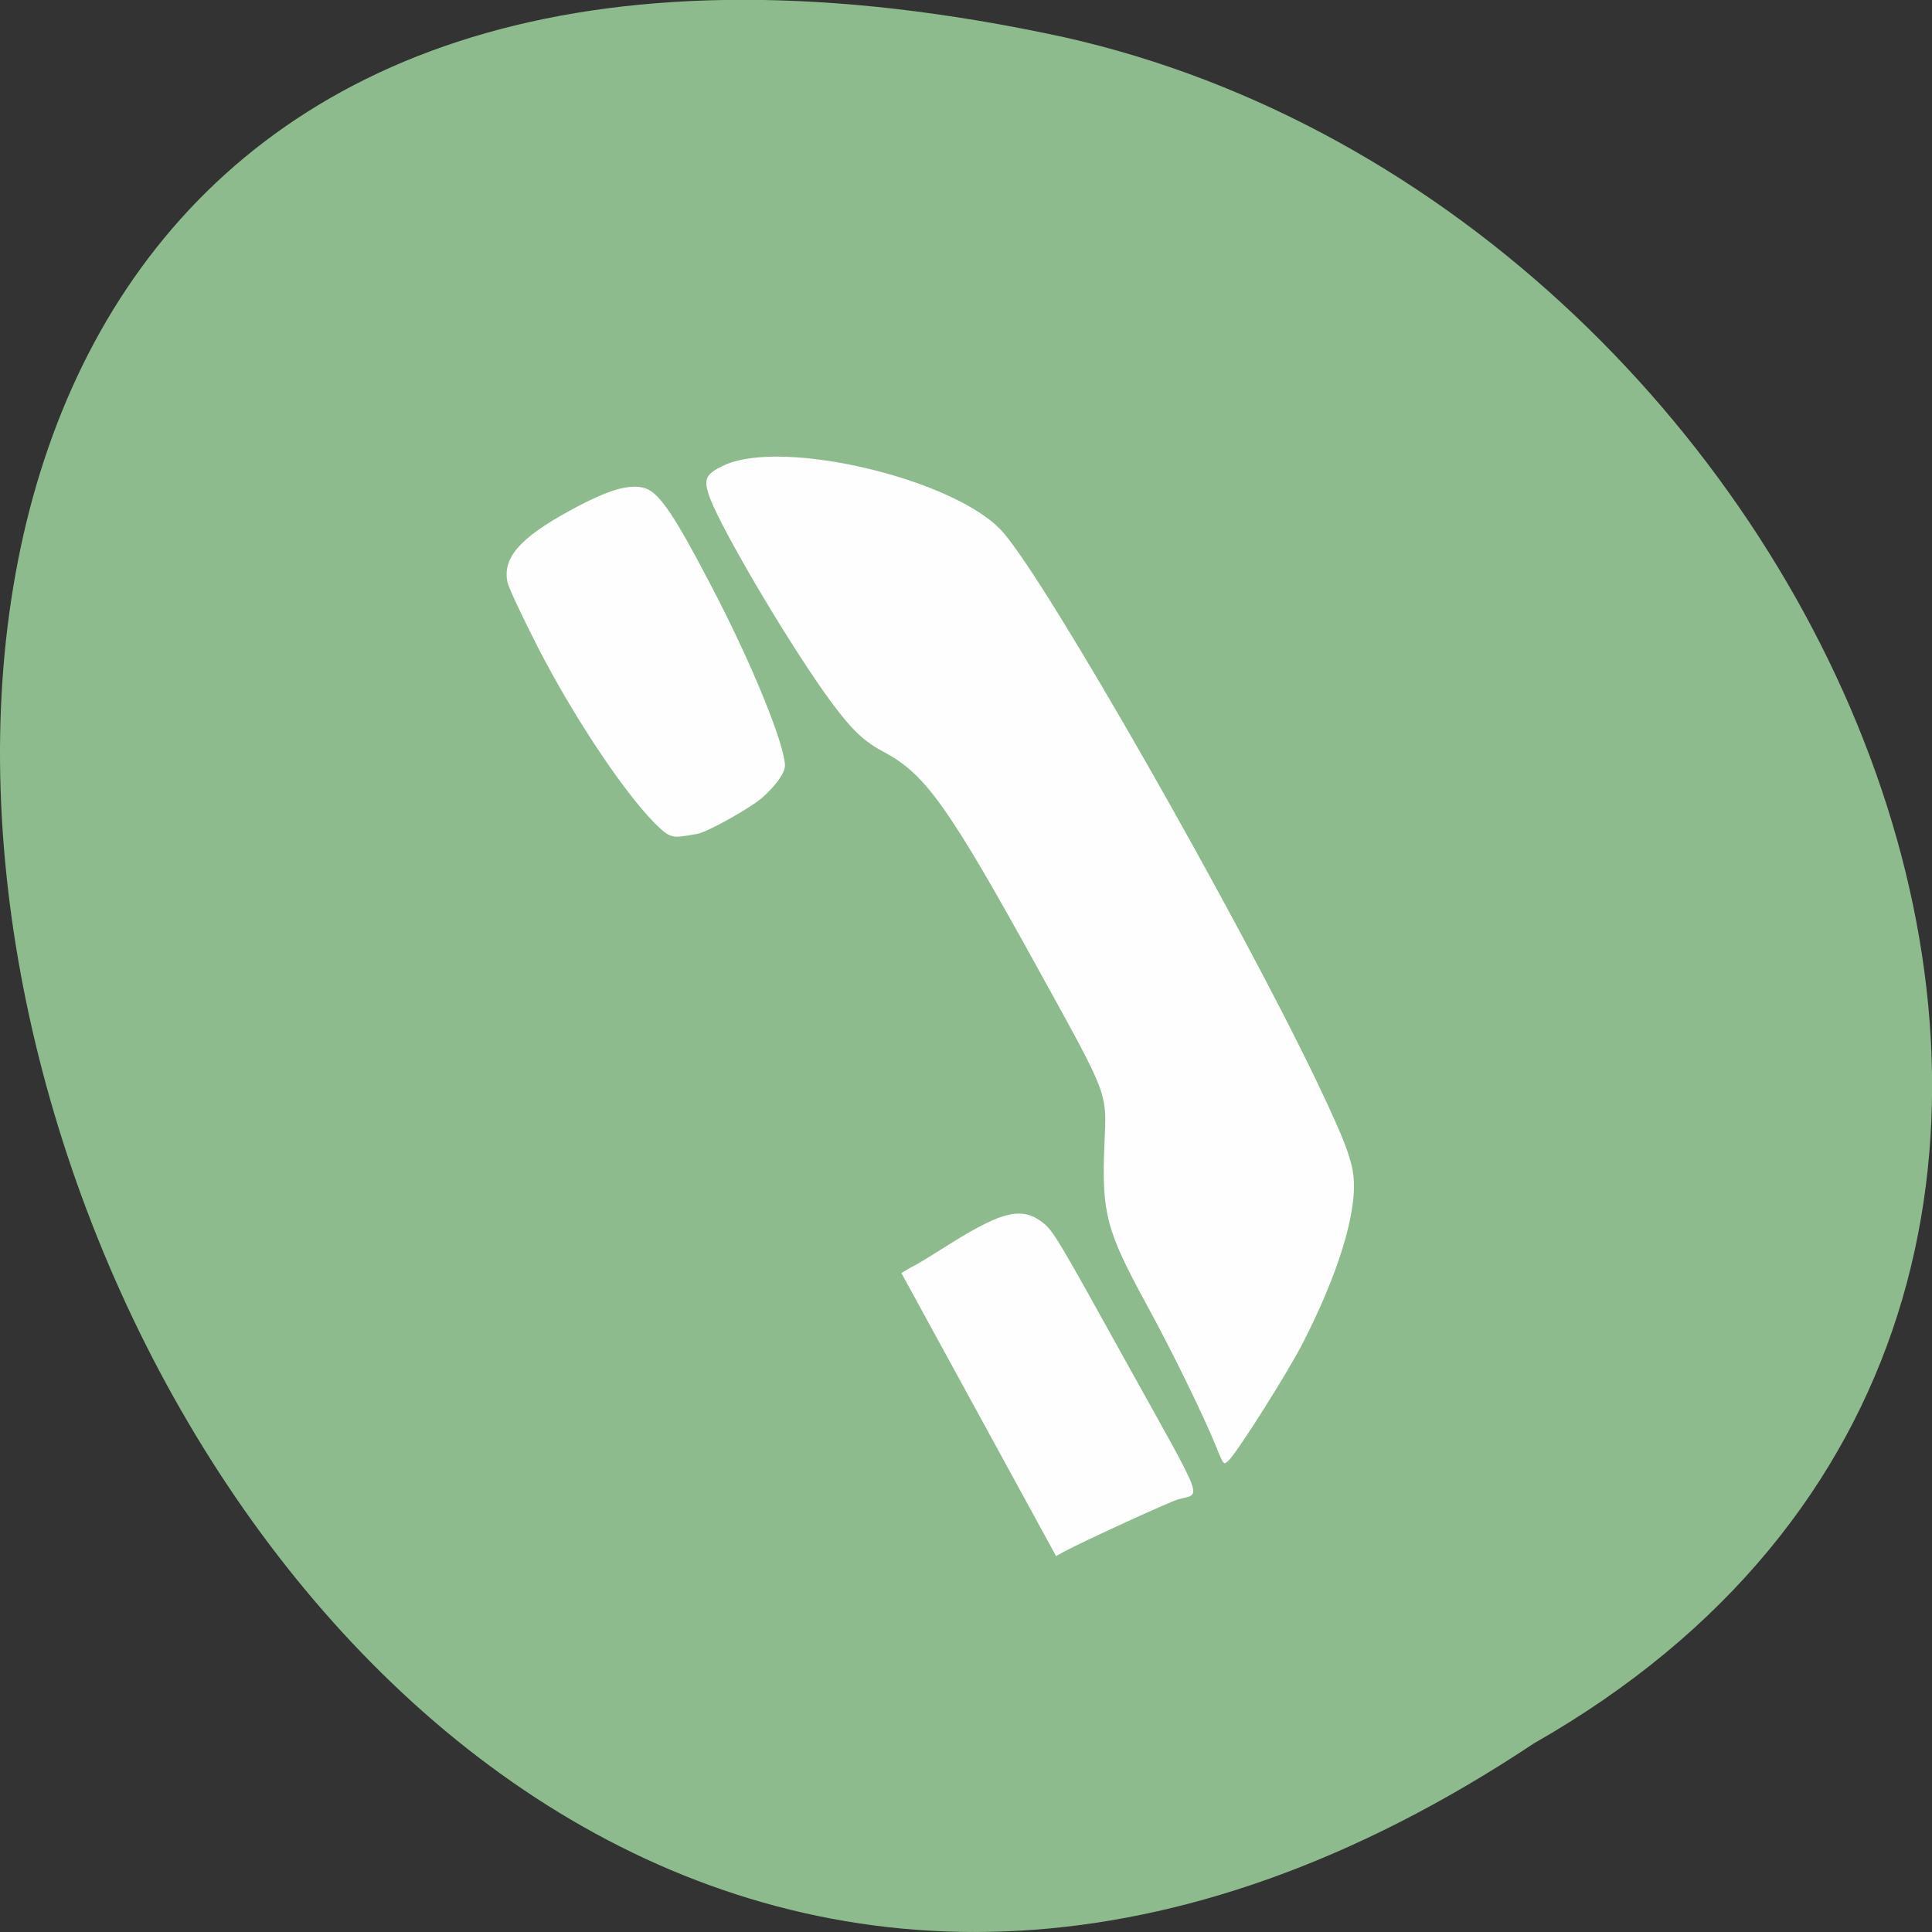 <svg xmlns="http://www.w3.org/2000/svg" viewBox="0 0 16 16"><rect x="0" y="0" width="16" height="16" fill="#333333" stroke="none"/><path d="m 12.703 14.438 c -12.03 8 -19.438 -17.504 -3.891 -14.13 c 6.43 1.441 10.328 10.465 3.891 14.13" fill="#8ebb8e"/><g fill="#fff" fill-opacity="0.988"><path d="m 5.805 6.898 c -0.027 0.008 -0.094 0.02 -0.148 0.027 c -0.086 0.012 -0.117 0 -0.184 -0.059 c -0.254 -0.227 -0.703 -0.891 -1.02 -1.508 c -0.125 -0.246 -0.238 -0.484 -0.25 -0.535 c -0.043 -0.199 0.098 -0.367 0.516 -0.594 c 0.32 -0.176 0.5 -0.227 0.629 -0.184 c 0.117 0.043 0.242 0.23 0.551 0.824 c 0.336 0.645 0.594 1.285 0.602 1.469 c 0 0.066 -0.082 0.176 -0.199 0.277 c -0.094 0.078 -0.406 0.254 -0.496 0.281"/><path d="m 10.08 12 c -0.109 -0.27 -0.371 -0.805 -0.586 -1.199 c -0.332 -0.609 -0.371 -0.754 -0.348 -1.316 c 0.02 -0.449 0.043 -0.387 -0.547 -1.457 c -0.738 -1.34 -0.934 -1.613 -1.266 -1.793 c -0.172 -0.09 -0.27 -0.18 -0.441 -0.41 c -0.32 -0.43 -0.902 -1.41 -1.012 -1.699 c -0.059 -0.16 -0.039 -0.199 0.117 -0.273 c 0.492 -0.227 1.938 0.121 2.313 0.559 c 0.379 0.438 1.934 3.168 2.594 4.543 c 0.262 0.551 0.313 0.695 0.309 0.887 c -0.008 0.305 -0.156 0.754 -0.418 1.27 c -0.125 0.246 -0.535 0.895 -0.617 0.98 c -0.043 0.043 -0.043 0.043 -0.098 -0.09"/><path d="m 9.754 12.418 c -0.086 0.027 -0.785 0.348 -0.938 0.43 l -0.07 0.039 l -1.281 -2.344 l 0.086 -0.051 c 0.051 -0.023 0.199 -0.117 0.336 -0.203 c 0.422 -0.262 0.582 -0.297 0.754 -0.16 c 0.082 0.066 0.133 0.152 0.684 1.148 c 0.672 1.211 0.625 1.082 0.43 1.141"/></g></svg>